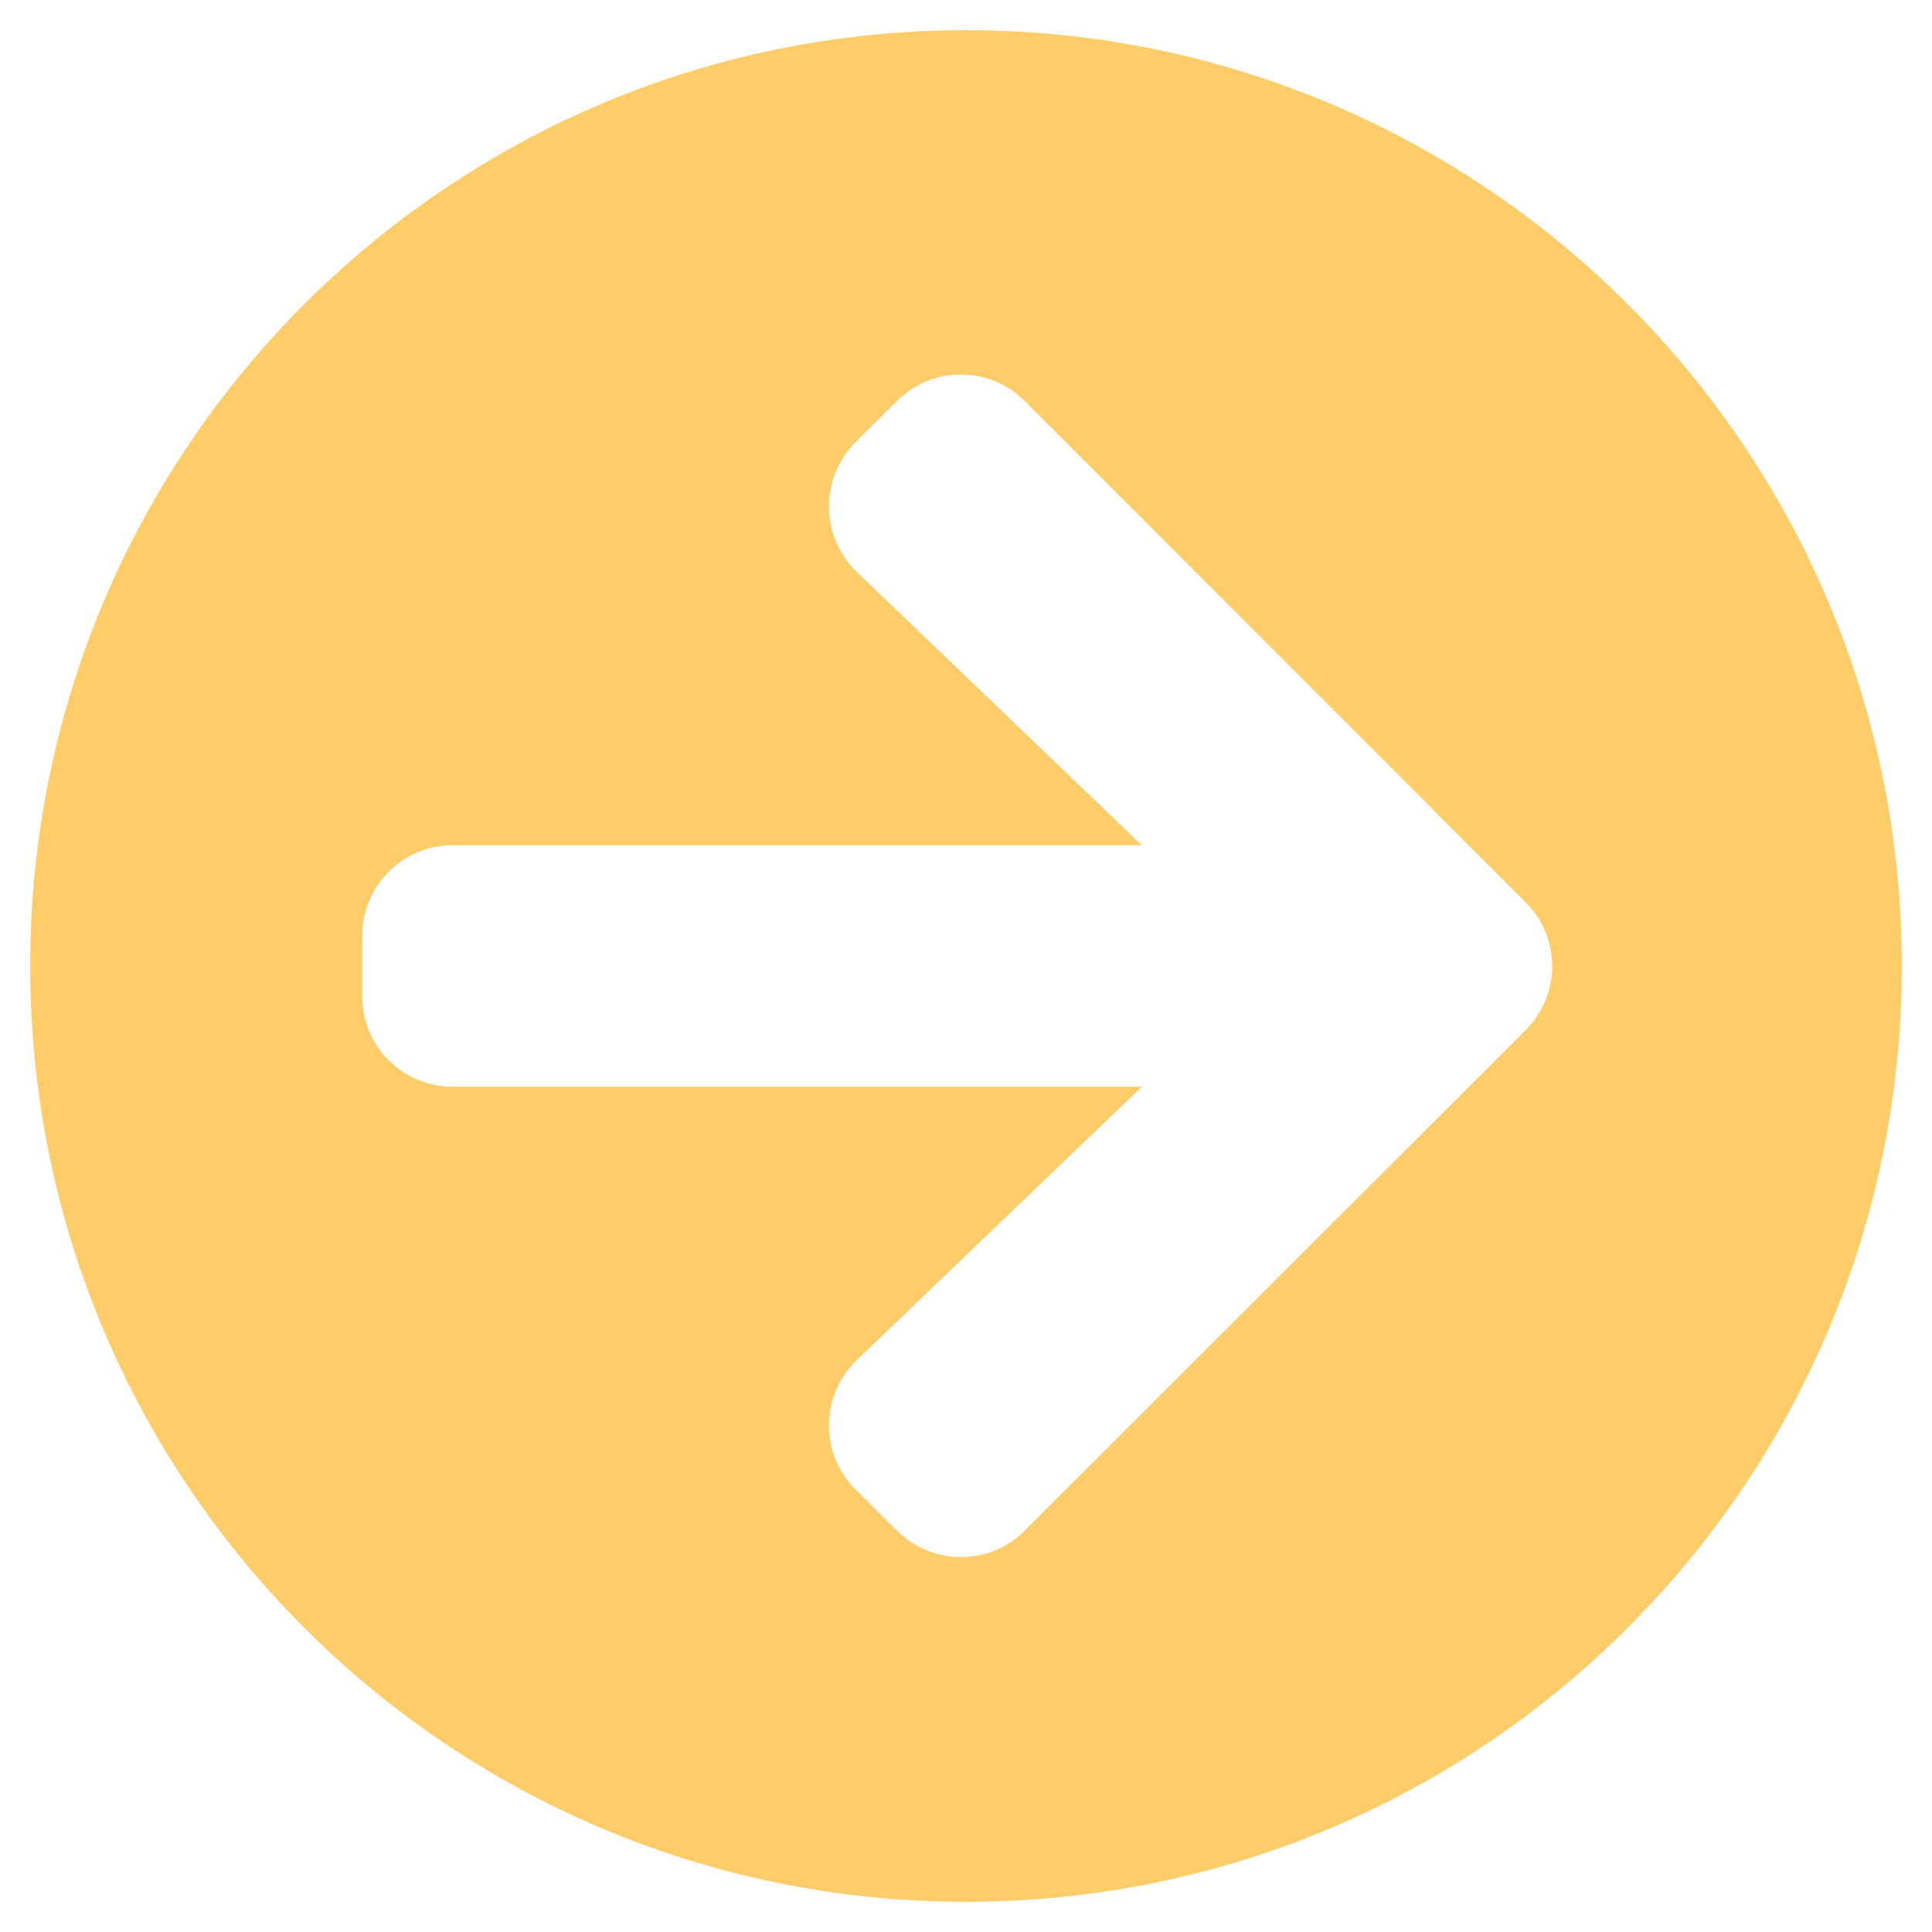 <svg width="512" height="512" xmlns="http://www.w3.org/2000/svg">

 <g>
  <title>background</title>
  <rect fill="none" id="canvas_background" height="402" width="582" y="-1" x="-1"/>
 </g>
 <g>
  <title fill="#fecc68">Layer 1</title>
  <path fill="#fecc68" id="svg_1" d="m256,8c137,0 248,111 248,248s-111,248 -248,248s-248,-111 -248,-248s111,-248 248,-248zm-28.9,143.6l75.5,72.4l-182.6,0c-13.3,0 -24,10.7 -24,24l0,16c0,13.3 10.7,24 24,24l182.6,0l-75.5,72.4c-9.7,9.3 -9.9,24.8 -0.4,34.3l11,10.9c9.4,9.4 24.6,9.4 33.9,0l132.7,-132.6c9.4,-9.4 9.4,-24.6 0,-33.9l-132.7,-132.8c-9.4,-9.4 -24.6,-9.4 -33.9,0l-11,10.9c-9.5,9.6 -9.3,25.1 0.4,34.4z"/>
 </g>
</svg>